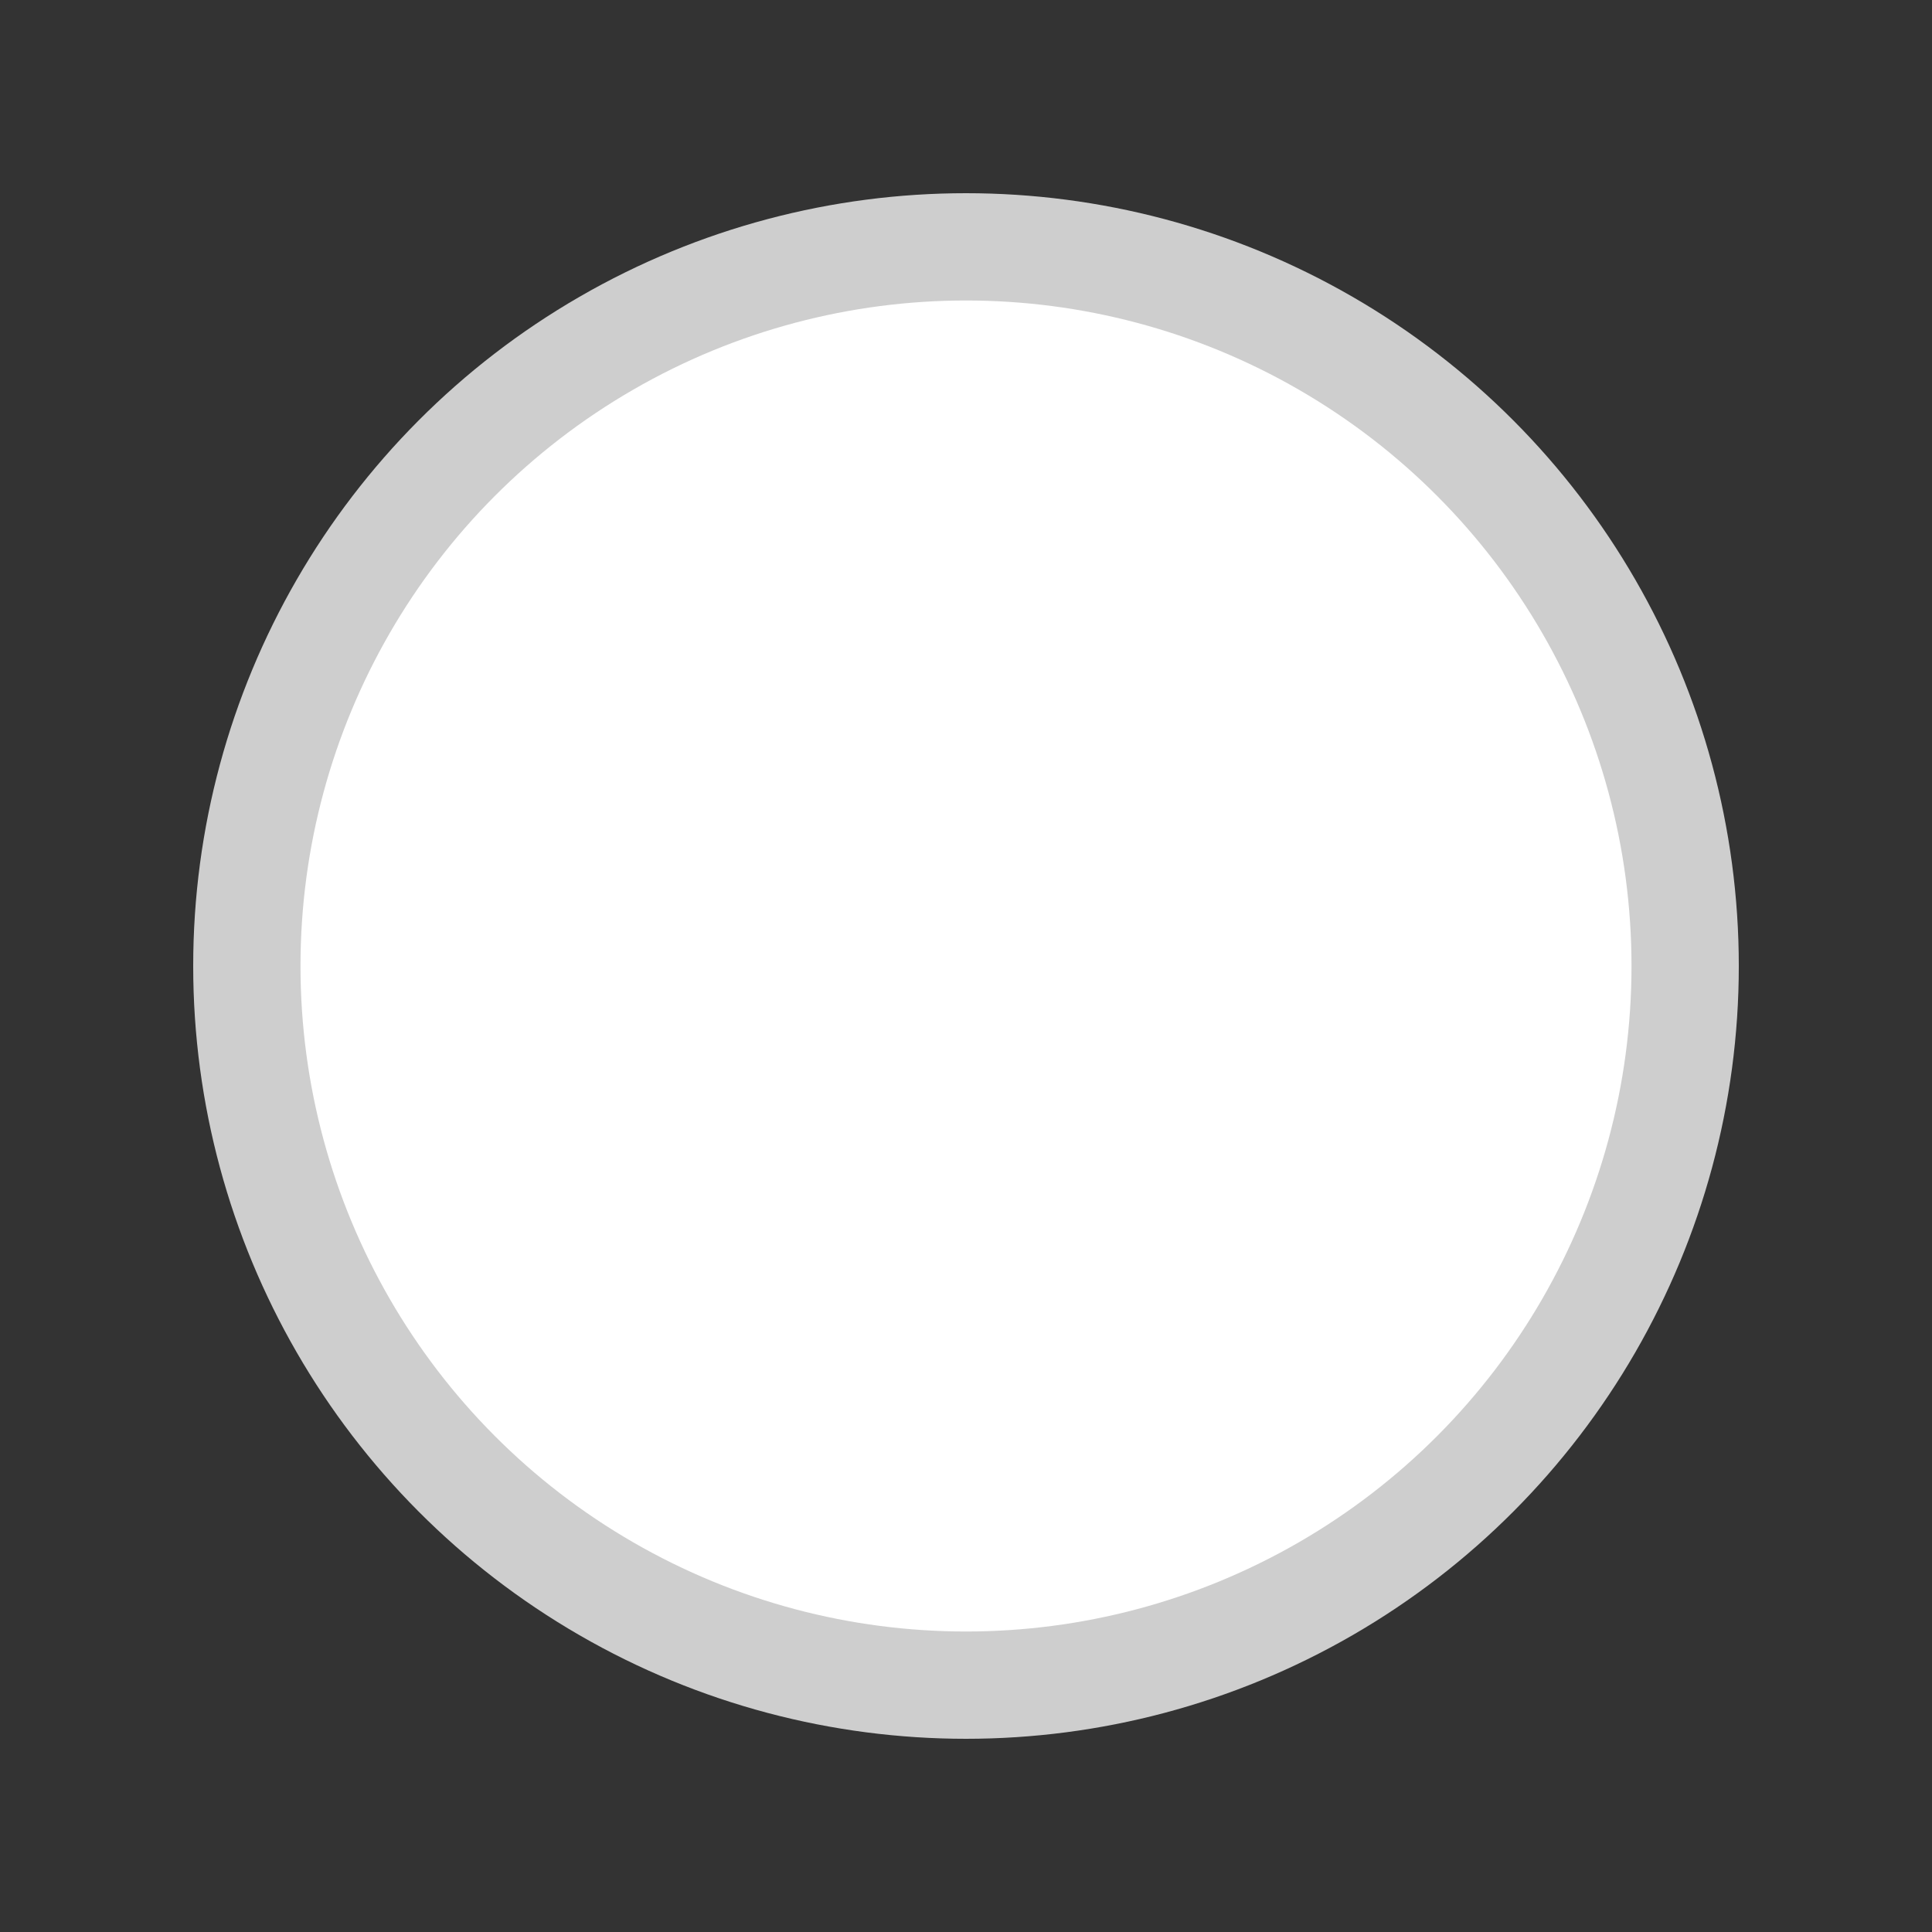 <?xml version="1.0" encoding="utf-8"?>
<!-- Generator: Adobe Illustrator 19.0.0, SVG Export Plug-In . SVG Version: 6.00 Build 0)  -->
<svg version="1.1" id="Layer_1" xmlns="http://www.w3.org/2000/svg" xmlns:xlink="http://www.w3.org/1999/xlink" x="0px" y="0px"
	 viewBox="0 0 15 15" enable-background="new 0 0 15 15" xml:space="preserve">
<rect x="0" y="0" width="15" height="15" fill="#333333" stroke="none"/>
<g id="XMLID_1_">
	<g id="Ellipse_1_7_">
		<g id="XMLID_24_">
			<circle id="XMLID_25_" fill-rule="evenodd" clip-rule="evenodd" fill="#CECECE" cx="7.5" cy="7.5" r="6"/>
		</g>
	</g>
	<g id="Ellipse_1_1_">
		<g id="XMLID_26_">
			<circle id="XMLID_27_" fill-rule="evenodd" clip-rule="evenodd" fill="#FFFFFF" cx="7.5" cy="7.5" r="5.167"/>
		</g>
	</g>
</g>
</svg>

